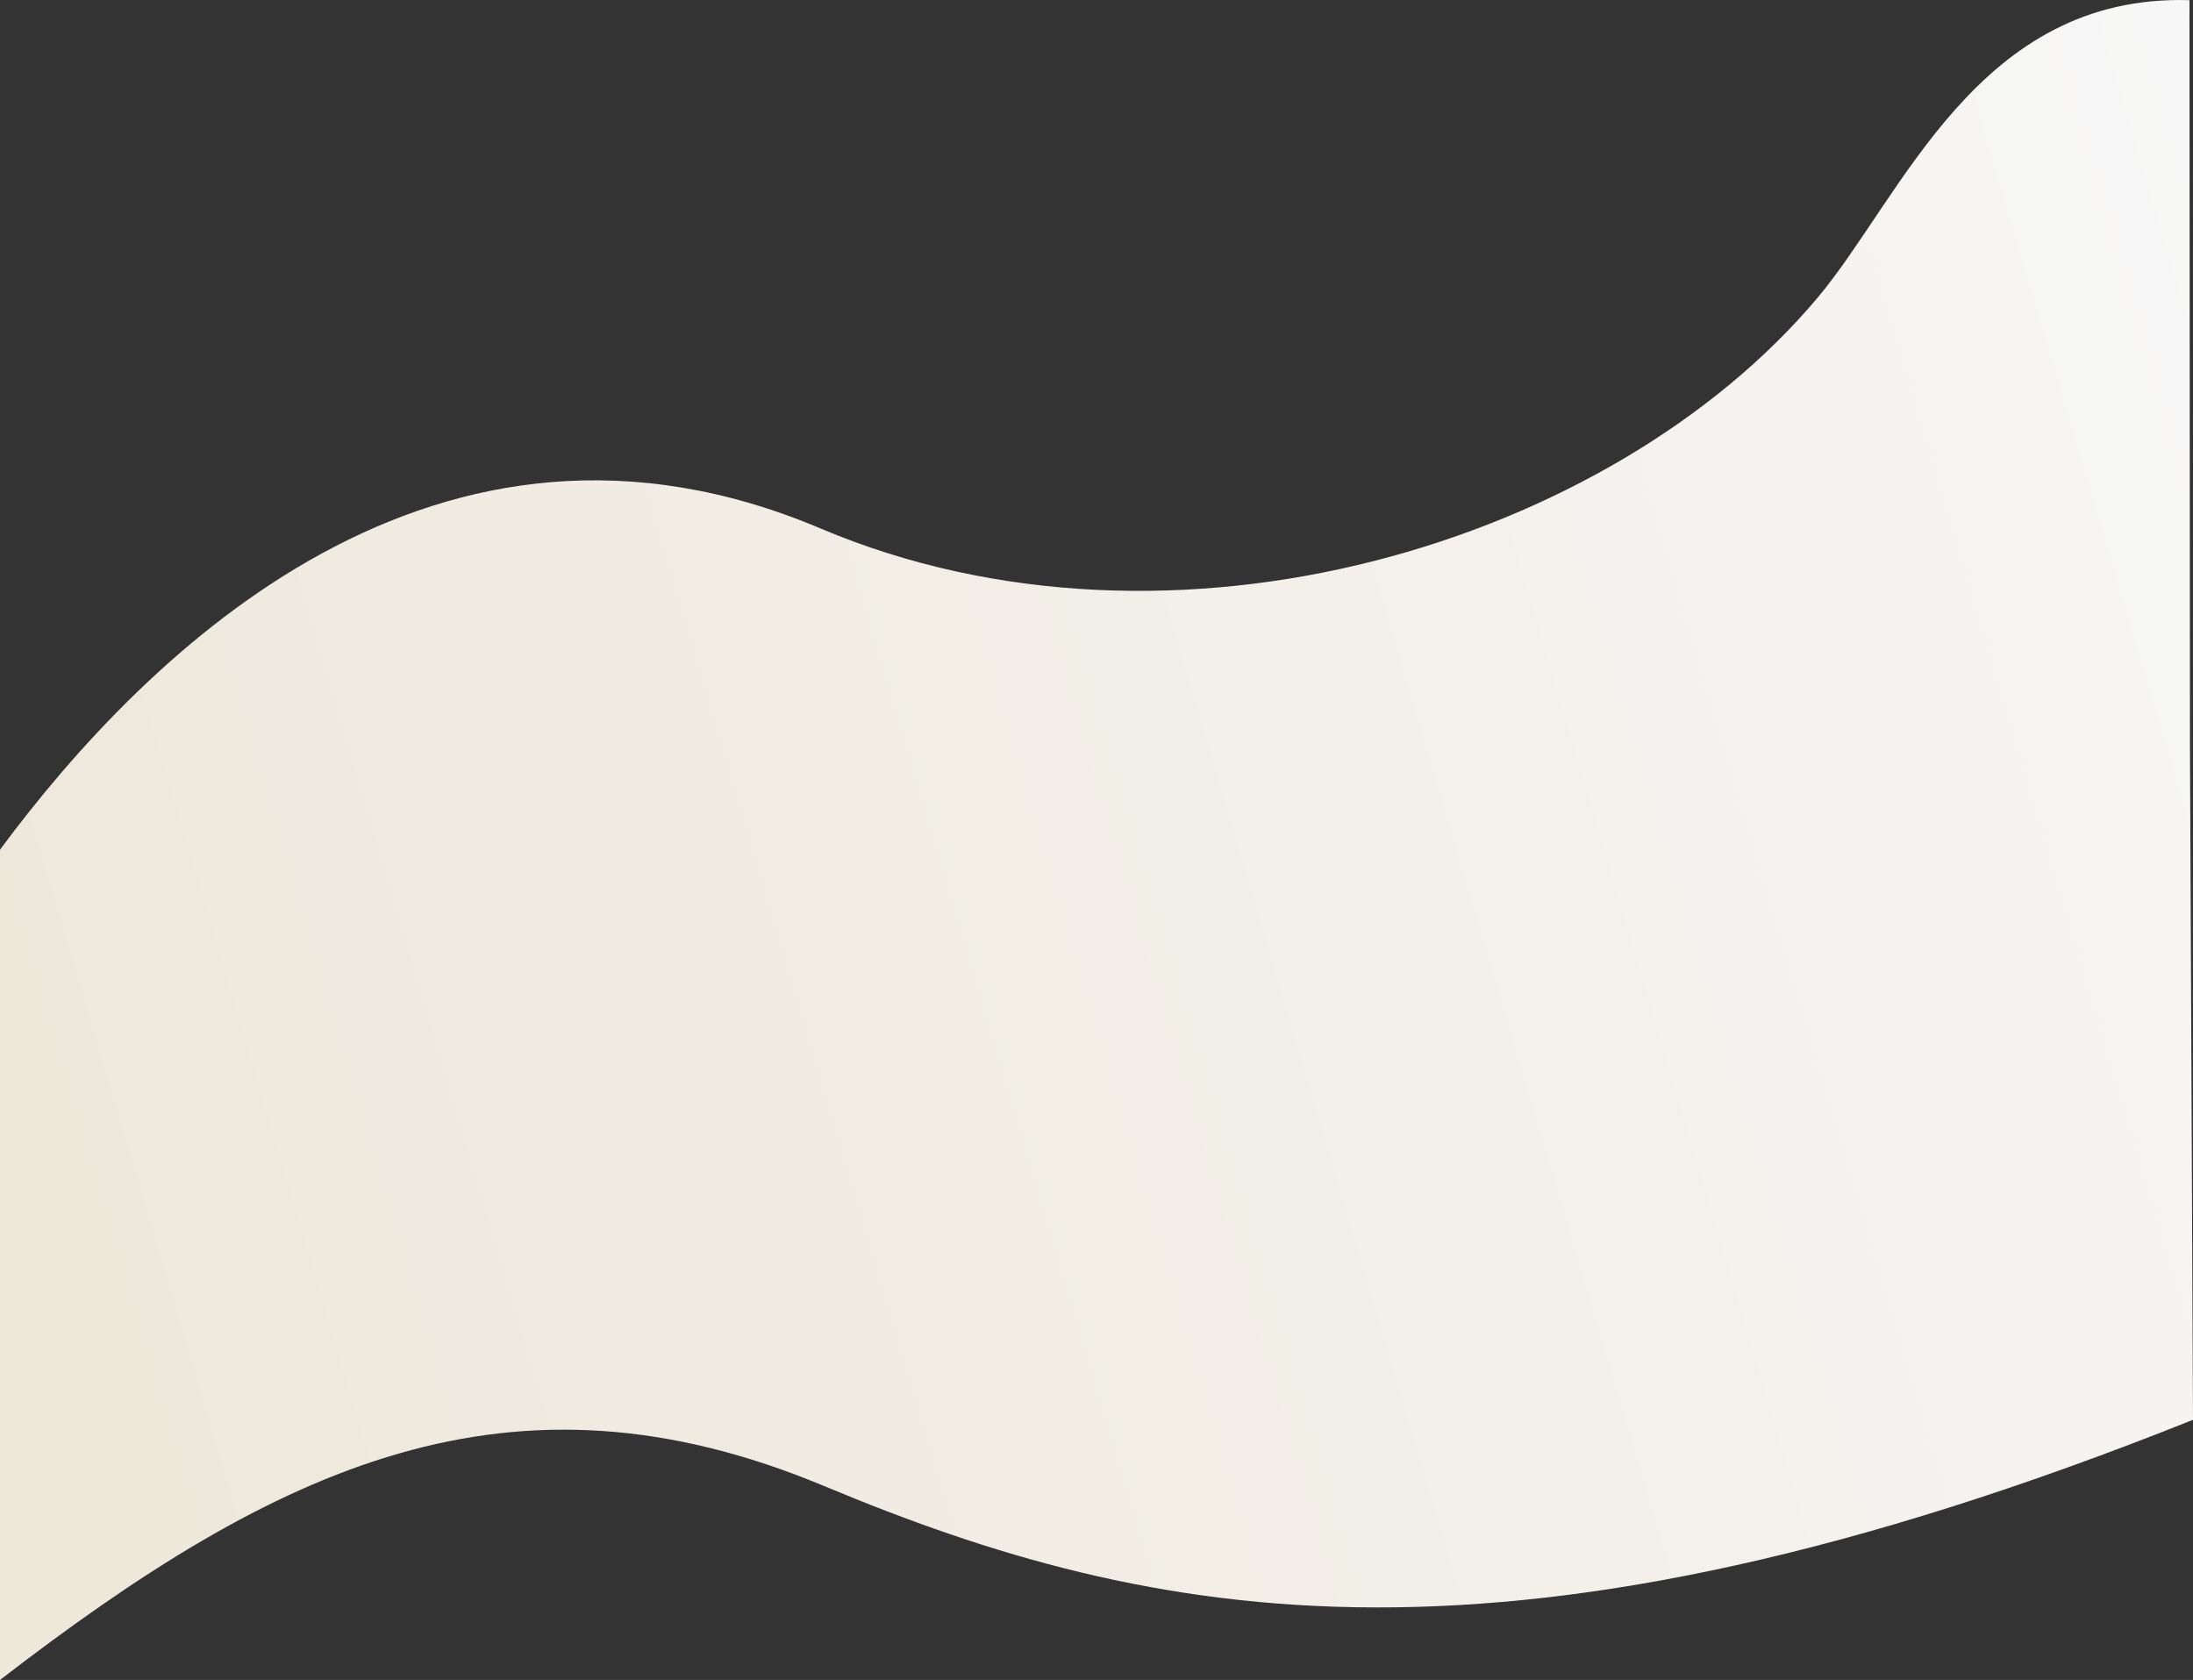 <svg xmlns="http://www.w3.org/2000/svg" xmlns:xlink="http://www.w3.org/1999/xlink" viewBox="0 0 720.35 551.77"><rect x="0" y="0" width="720.35" height="551.77" fill="#333333" stroke="none"/><defs><style>.cls-1{fill:url(#linear-gradient);}</style><linearGradient id="linear-gradient" x1="30.68" y1="437.55" x2="776.12" y2="216.55" gradientUnits="userSpaceOnUse"><stop offset="0" stop-color="#eee8db"/><stop offset="0.58" stop-color="#f3f0ea"/><stop offset="1" stop-color="#f7f7f7"/></linearGradient></defs><g id="Layer_2" data-name="Layer 2"><g id="Layer_1-2" data-name="Layer 1"><path class="cls-1" d="M719.35,244.94,719.19.05C649.65-2,625,64.49,597,97.83c-67.73,80.52-211.74,124.75-327.5,75.73C143.67,120.3,48.62,213.44,0,279.08V551.77c91.36-70.43,167.81-106.67,270.73-63.68,108.63,45.37,224.62,68.18,449.62-21.76Z"/></g></g></svg>